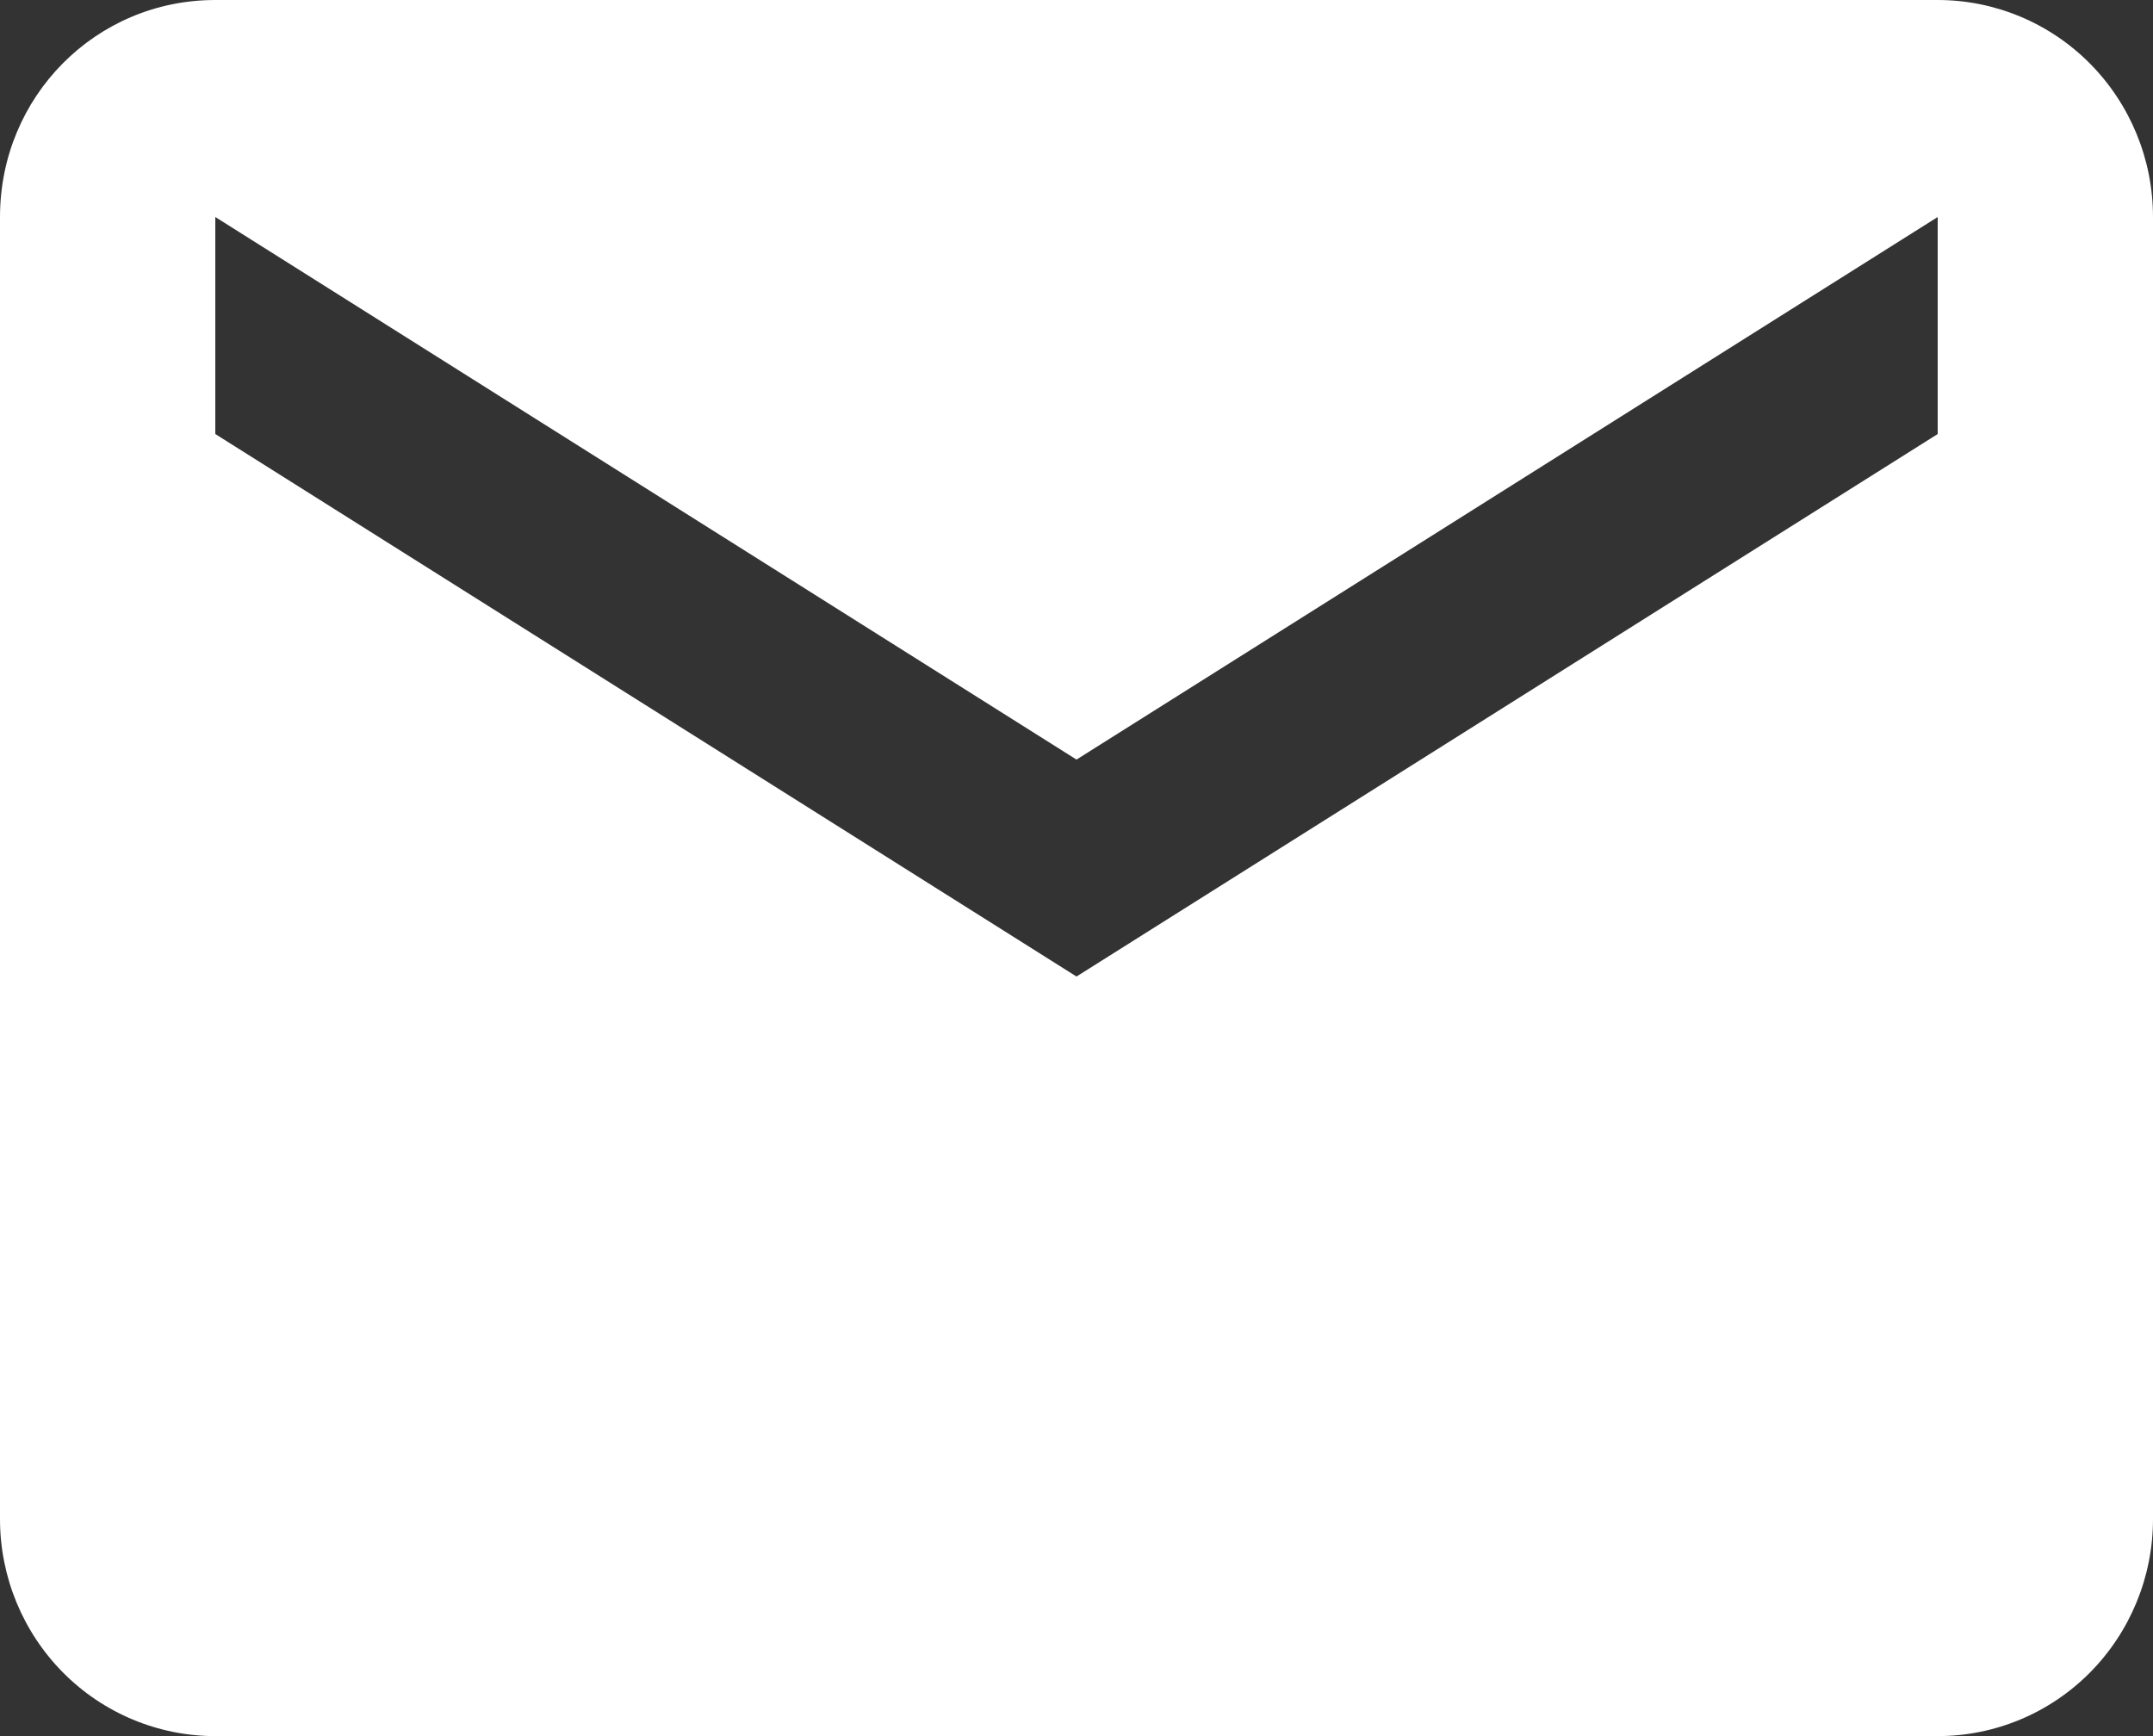 <svg width="31" height="25" viewBox="0 0 31 25" fill="none" xmlns="http://www.w3.org/2000/svg">
<rect x="0" y="0" width="31" height="25" fill="#333333" stroke="none"/>
<path d="M27.9 6.25L15.5 14.062L3.1 6.25V3.125L15.5 10.938L27.9 3.125M27.9 0H3.1C1.379 0 0 1.391 0 3.125V21.875C0 22.704 0.327 23.499 0.908 24.085C1.489 24.671 2.278 25 3.1 25H27.9C28.722 25 29.511 24.671 30.092 24.085C30.673 23.499 31 22.704 31 21.875V3.125C31 2.296 30.673 1.501 30.092 0.915C29.511 0.329 28.722 0 27.9 0Z" fill="white"/>
</svg>
